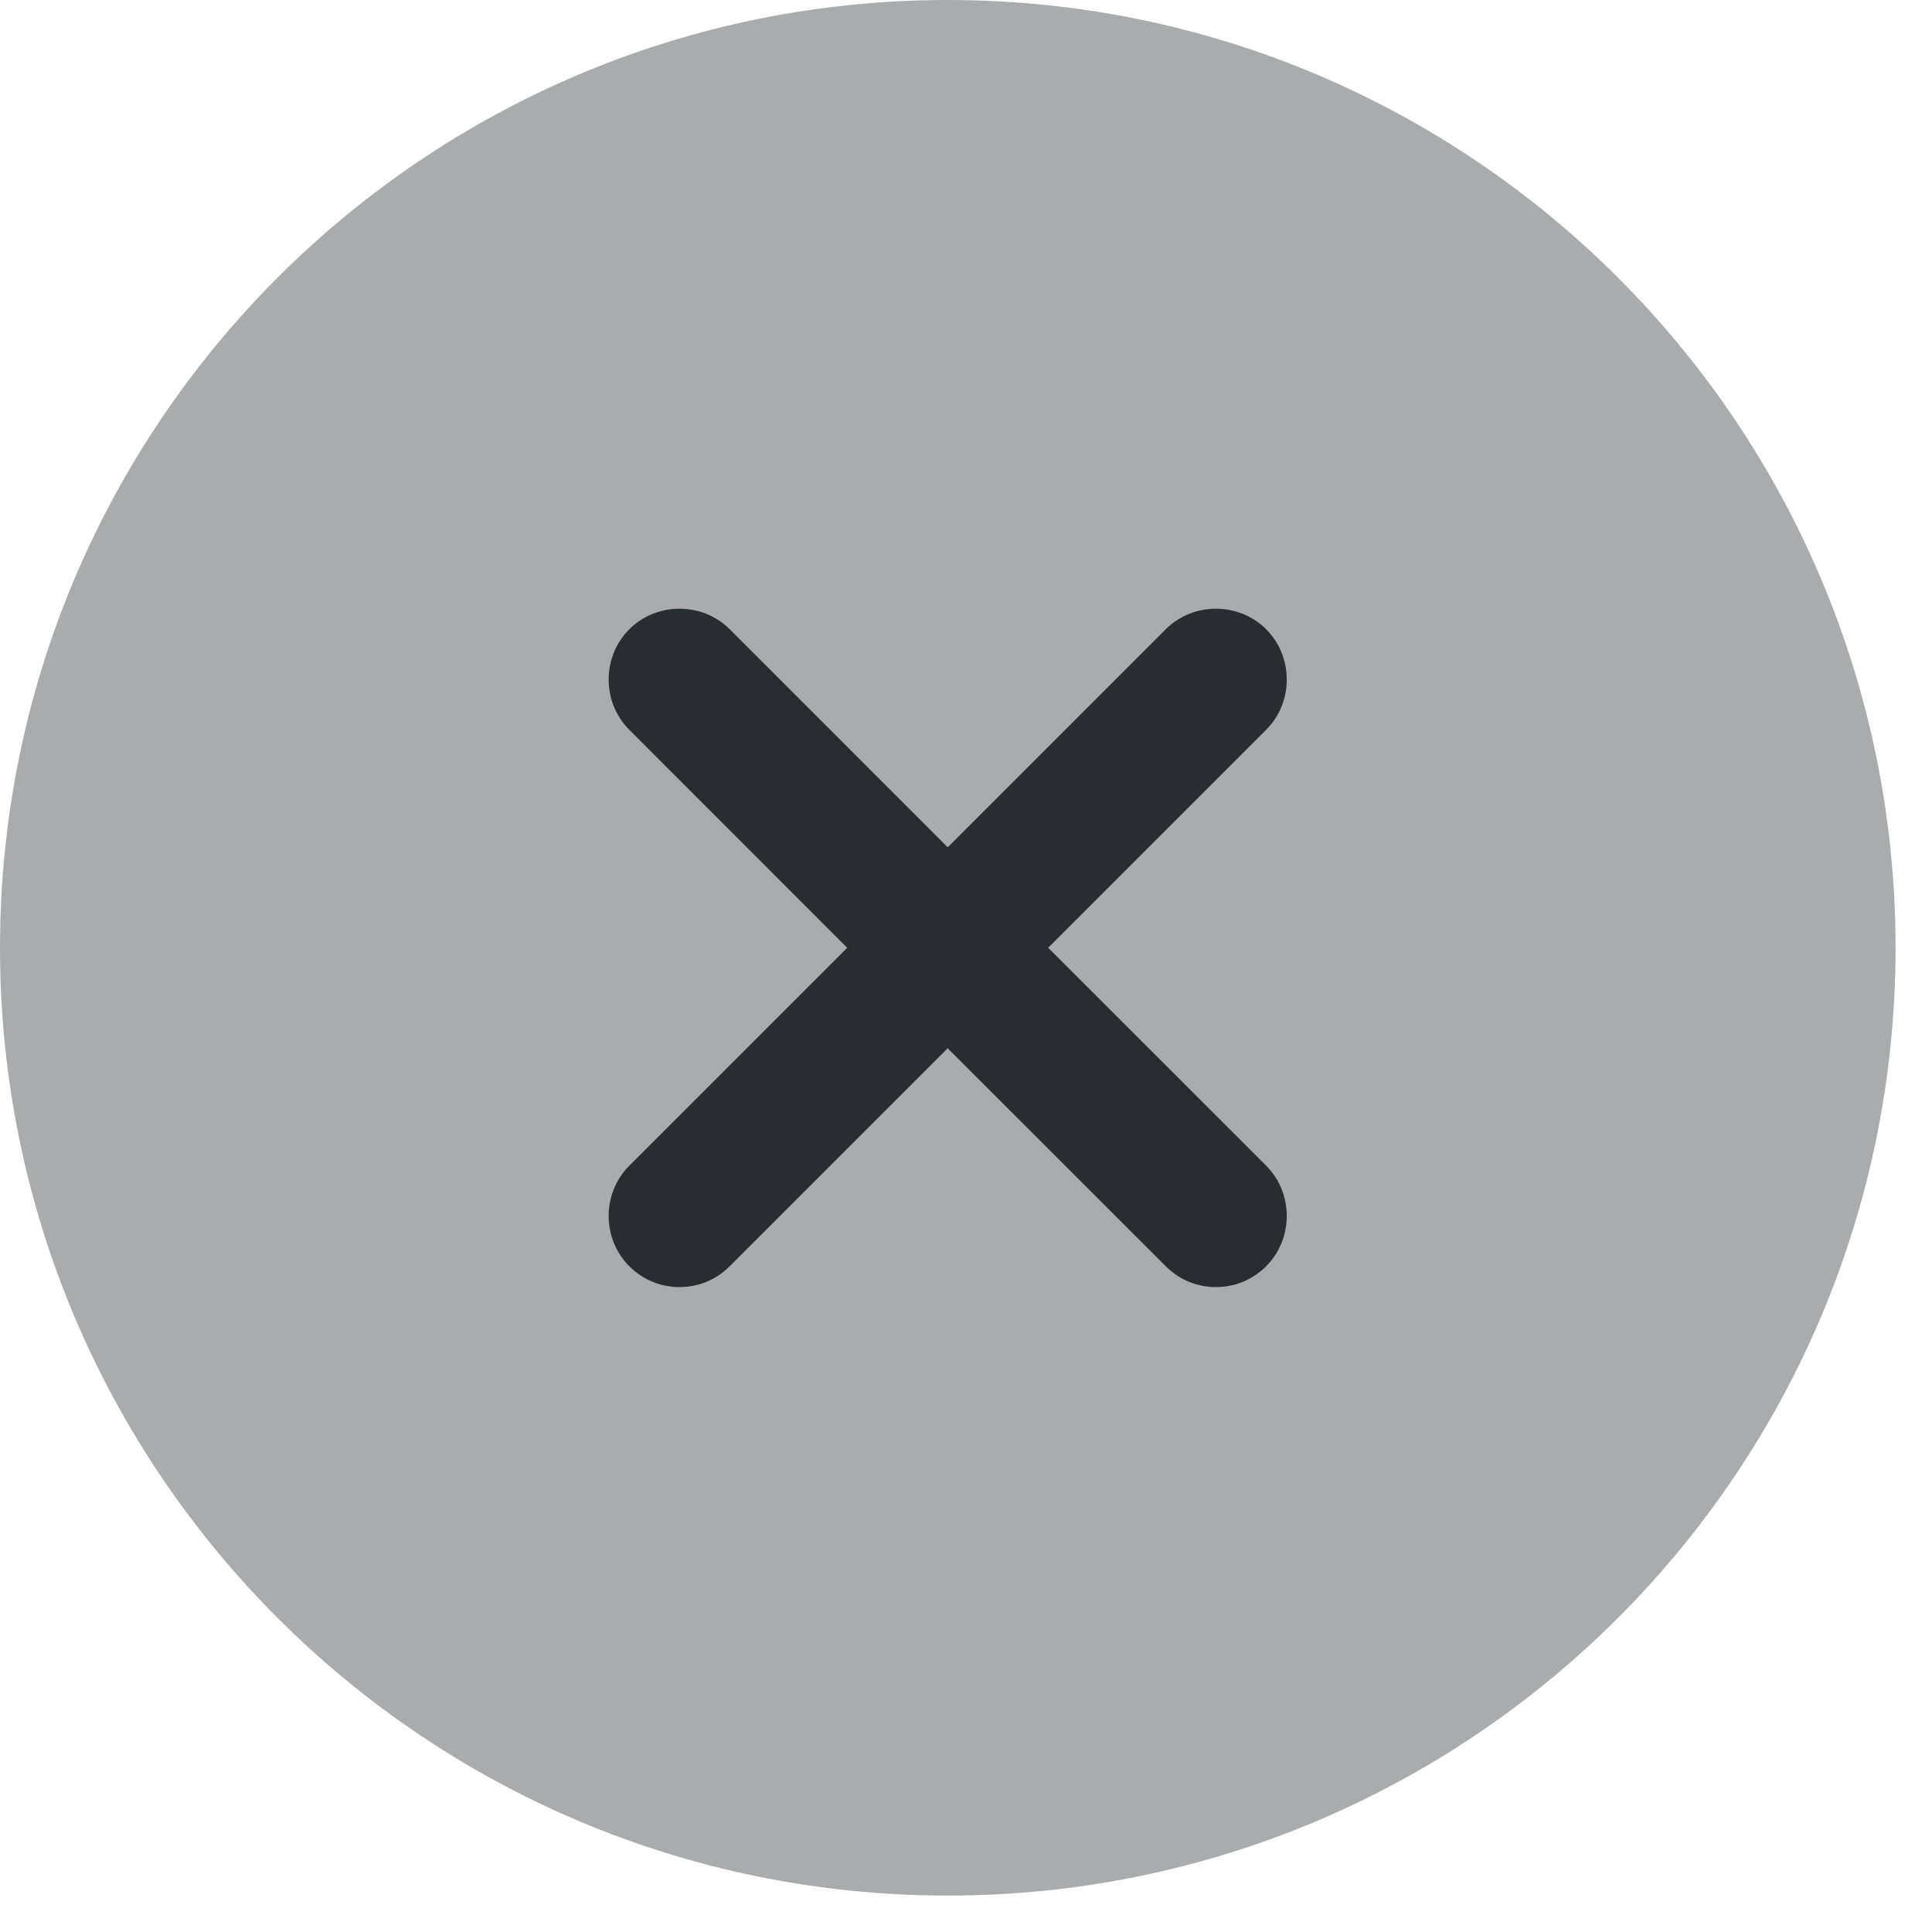 <svg width="21" height="21" viewBox="0 0 21 21" fill="none" xmlns="http://www.w3.org/2000/svg">
<g id="&#240;&#159;&#166;&#134; icon &#34;close circle&#34;">
<g id="Group">
<path id="Vector" opacity="0.4" d="M10.302 20.604C15.991 20.604 20.604 15.991 20.604 10.302C20.604 4.612 15.991 0 10.302 0C4.612 0 0 4.612 0 10.302C0 15.991 4.612 20.604 10.302 20.604Z" fill="#292D32"/>
<path id="Vector_2" d="M11.393 10.302L13.763 7.932C14.061 7.634 14.061 7.139 13.763 6.84C13.464 6.542 12.969 6.542 12.671 6.84L10.301 9.21L7.932 6.84C7.633 6.542 7.138 6.542 6.84 6.84C6.541 7.139 6.541 7.634 6.84 7.932L9.209 10.302L6.84 12.671C6.541 12.97 6.541 13.464 6.84 13.763C6.994 13.918 7.19 13.99 7.386 13.99C7.581 13.99 7.777 13.918 7.932 13.763L10.301 11.394L12.671 13.763C12.825 13.918 13.021 13.99 13.217 13.99C13.412 13.99 13.608 13.918 13.763 13.763C14.061 13.464 14.061 12.97 13.763 12.671L11.393 10.302Z" fill="#292D32"/>
</g>
</g>
</svg>

